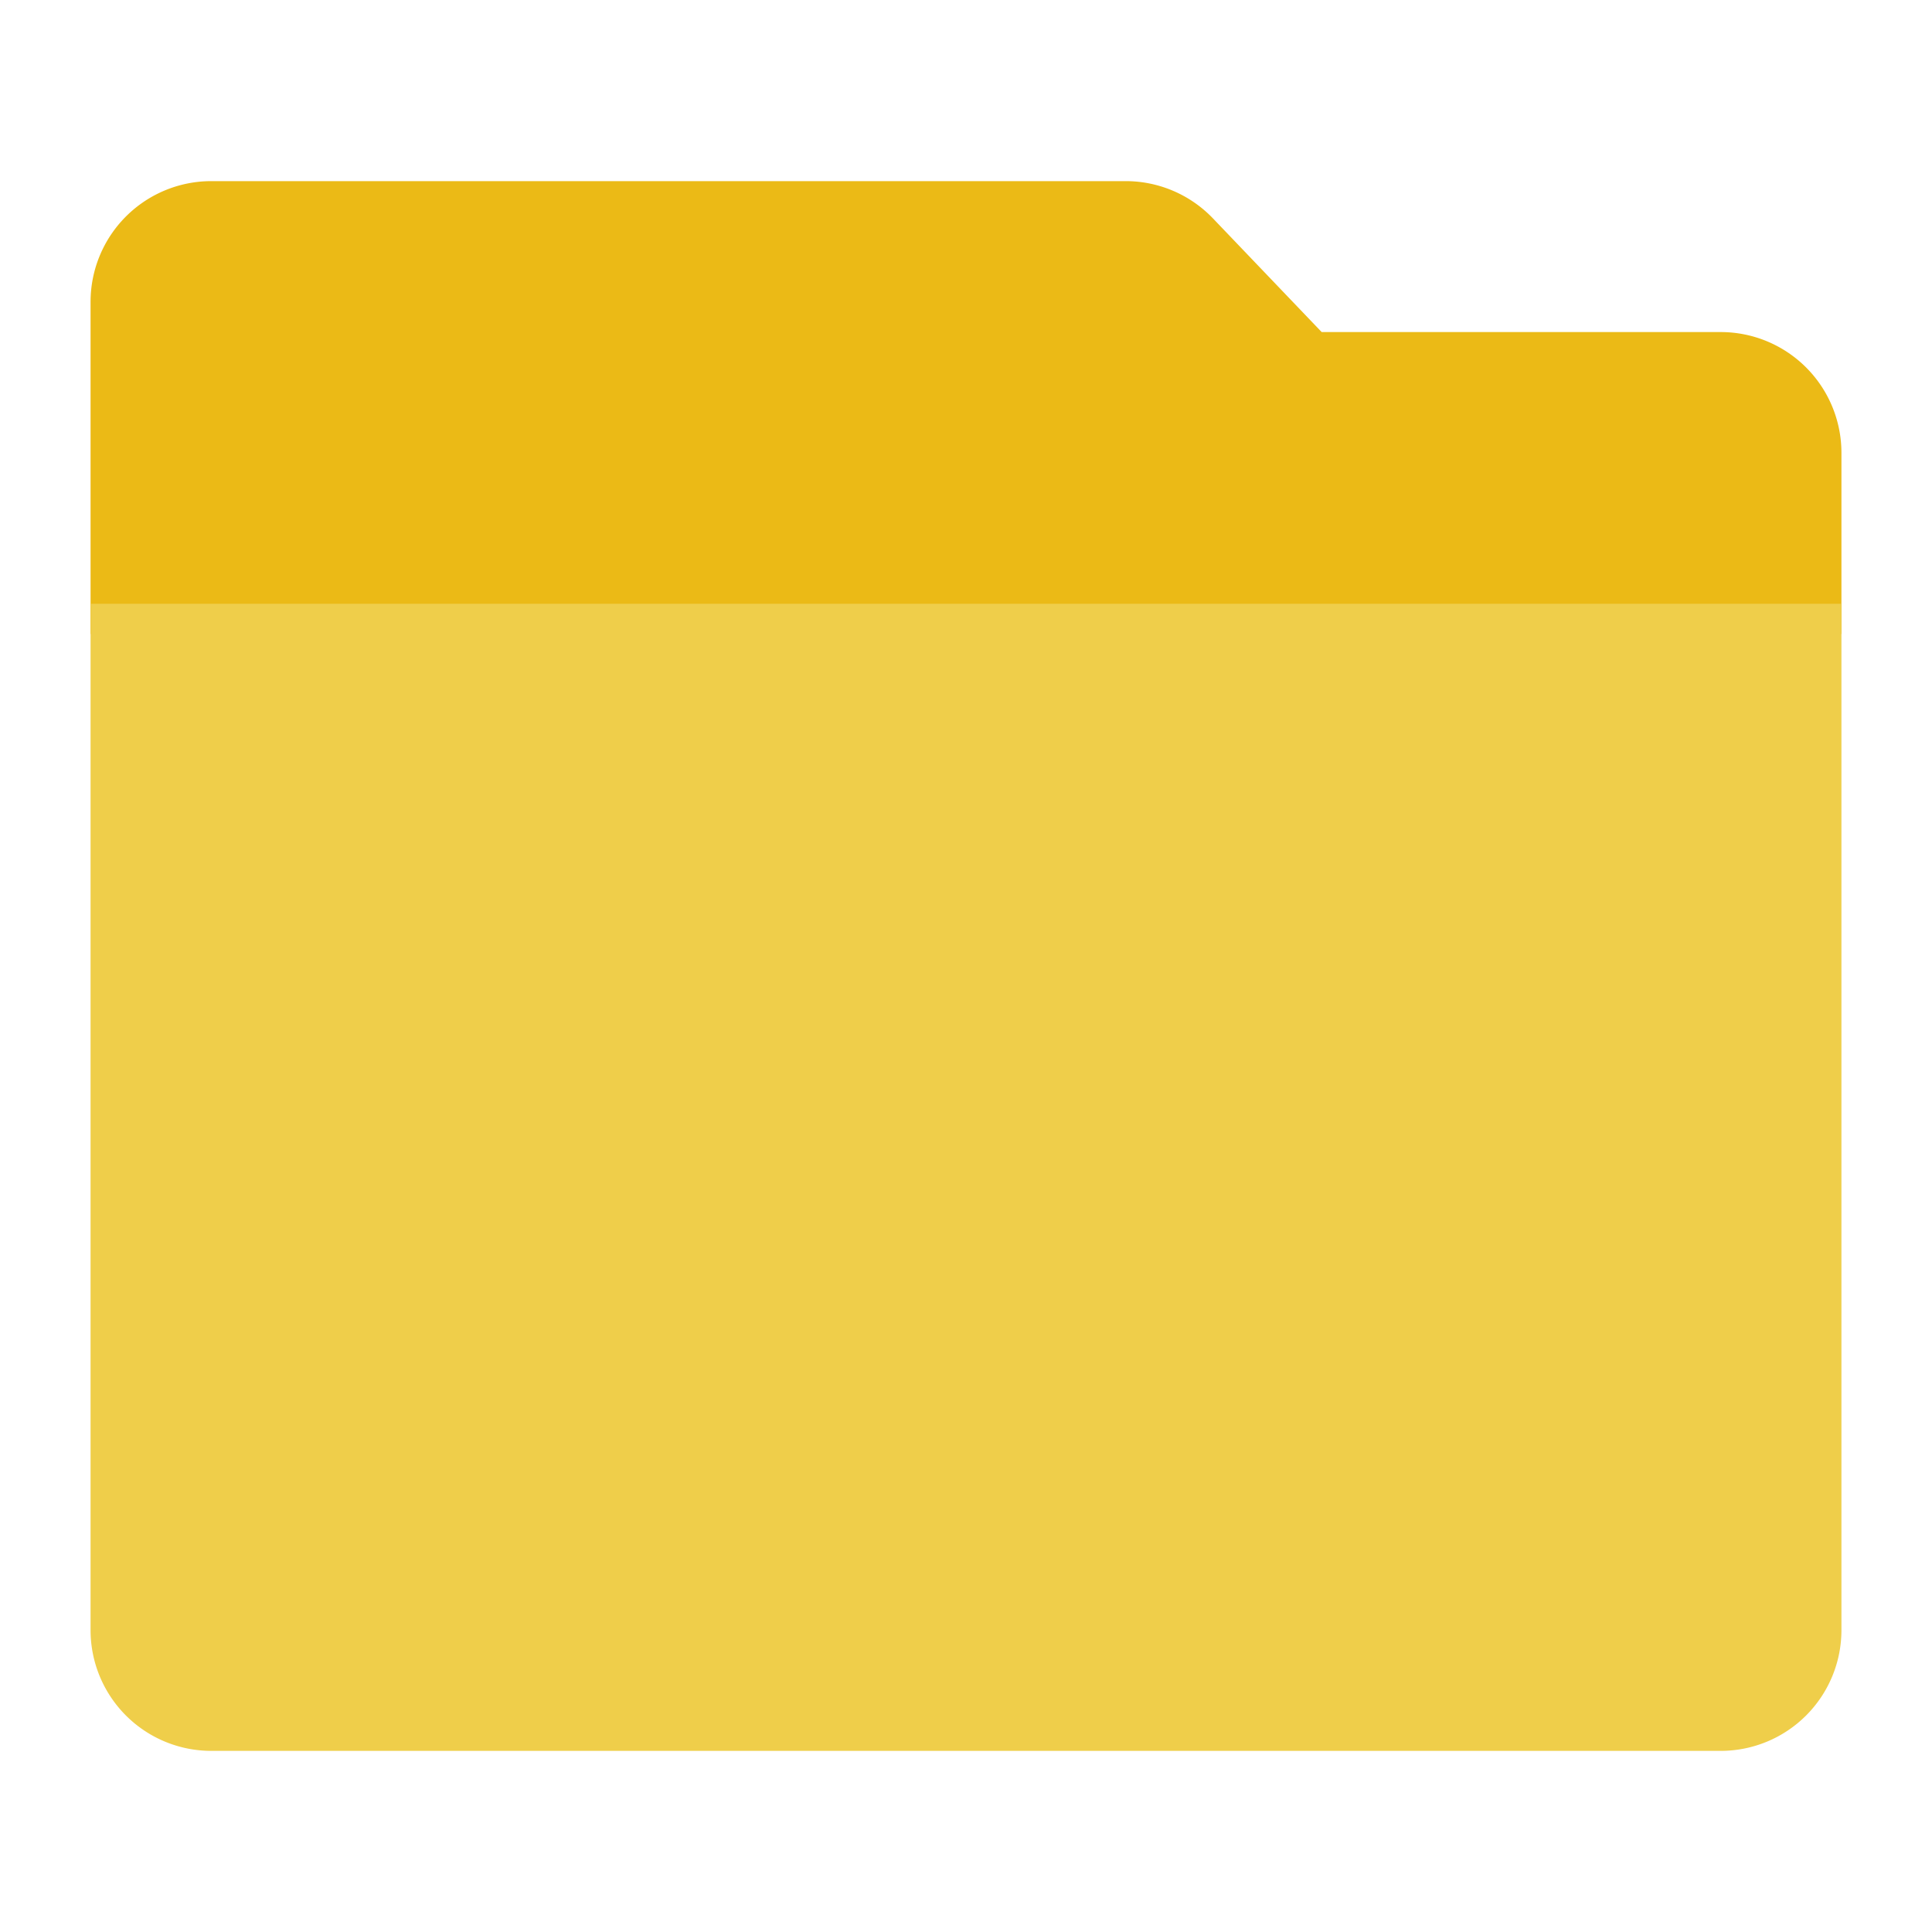 <svg class="prefix__icon" viewBox="0 0 1024 1024" width="200" height="200"><defs><style/></defs><path d="M48 336V160a64 64 0 0 1 64-64h484.64a64 64 0 0 1 46.256 19.76L700.512 176H912a64 64 0 0 1 64 64v96H48z" fill="#EBBA16"/><path d="M48 320h928v544a64 64 0 0 1-64 64H112a64 64 0 0 1-64-64V320z" fill="#EFCE4A"/></svg>